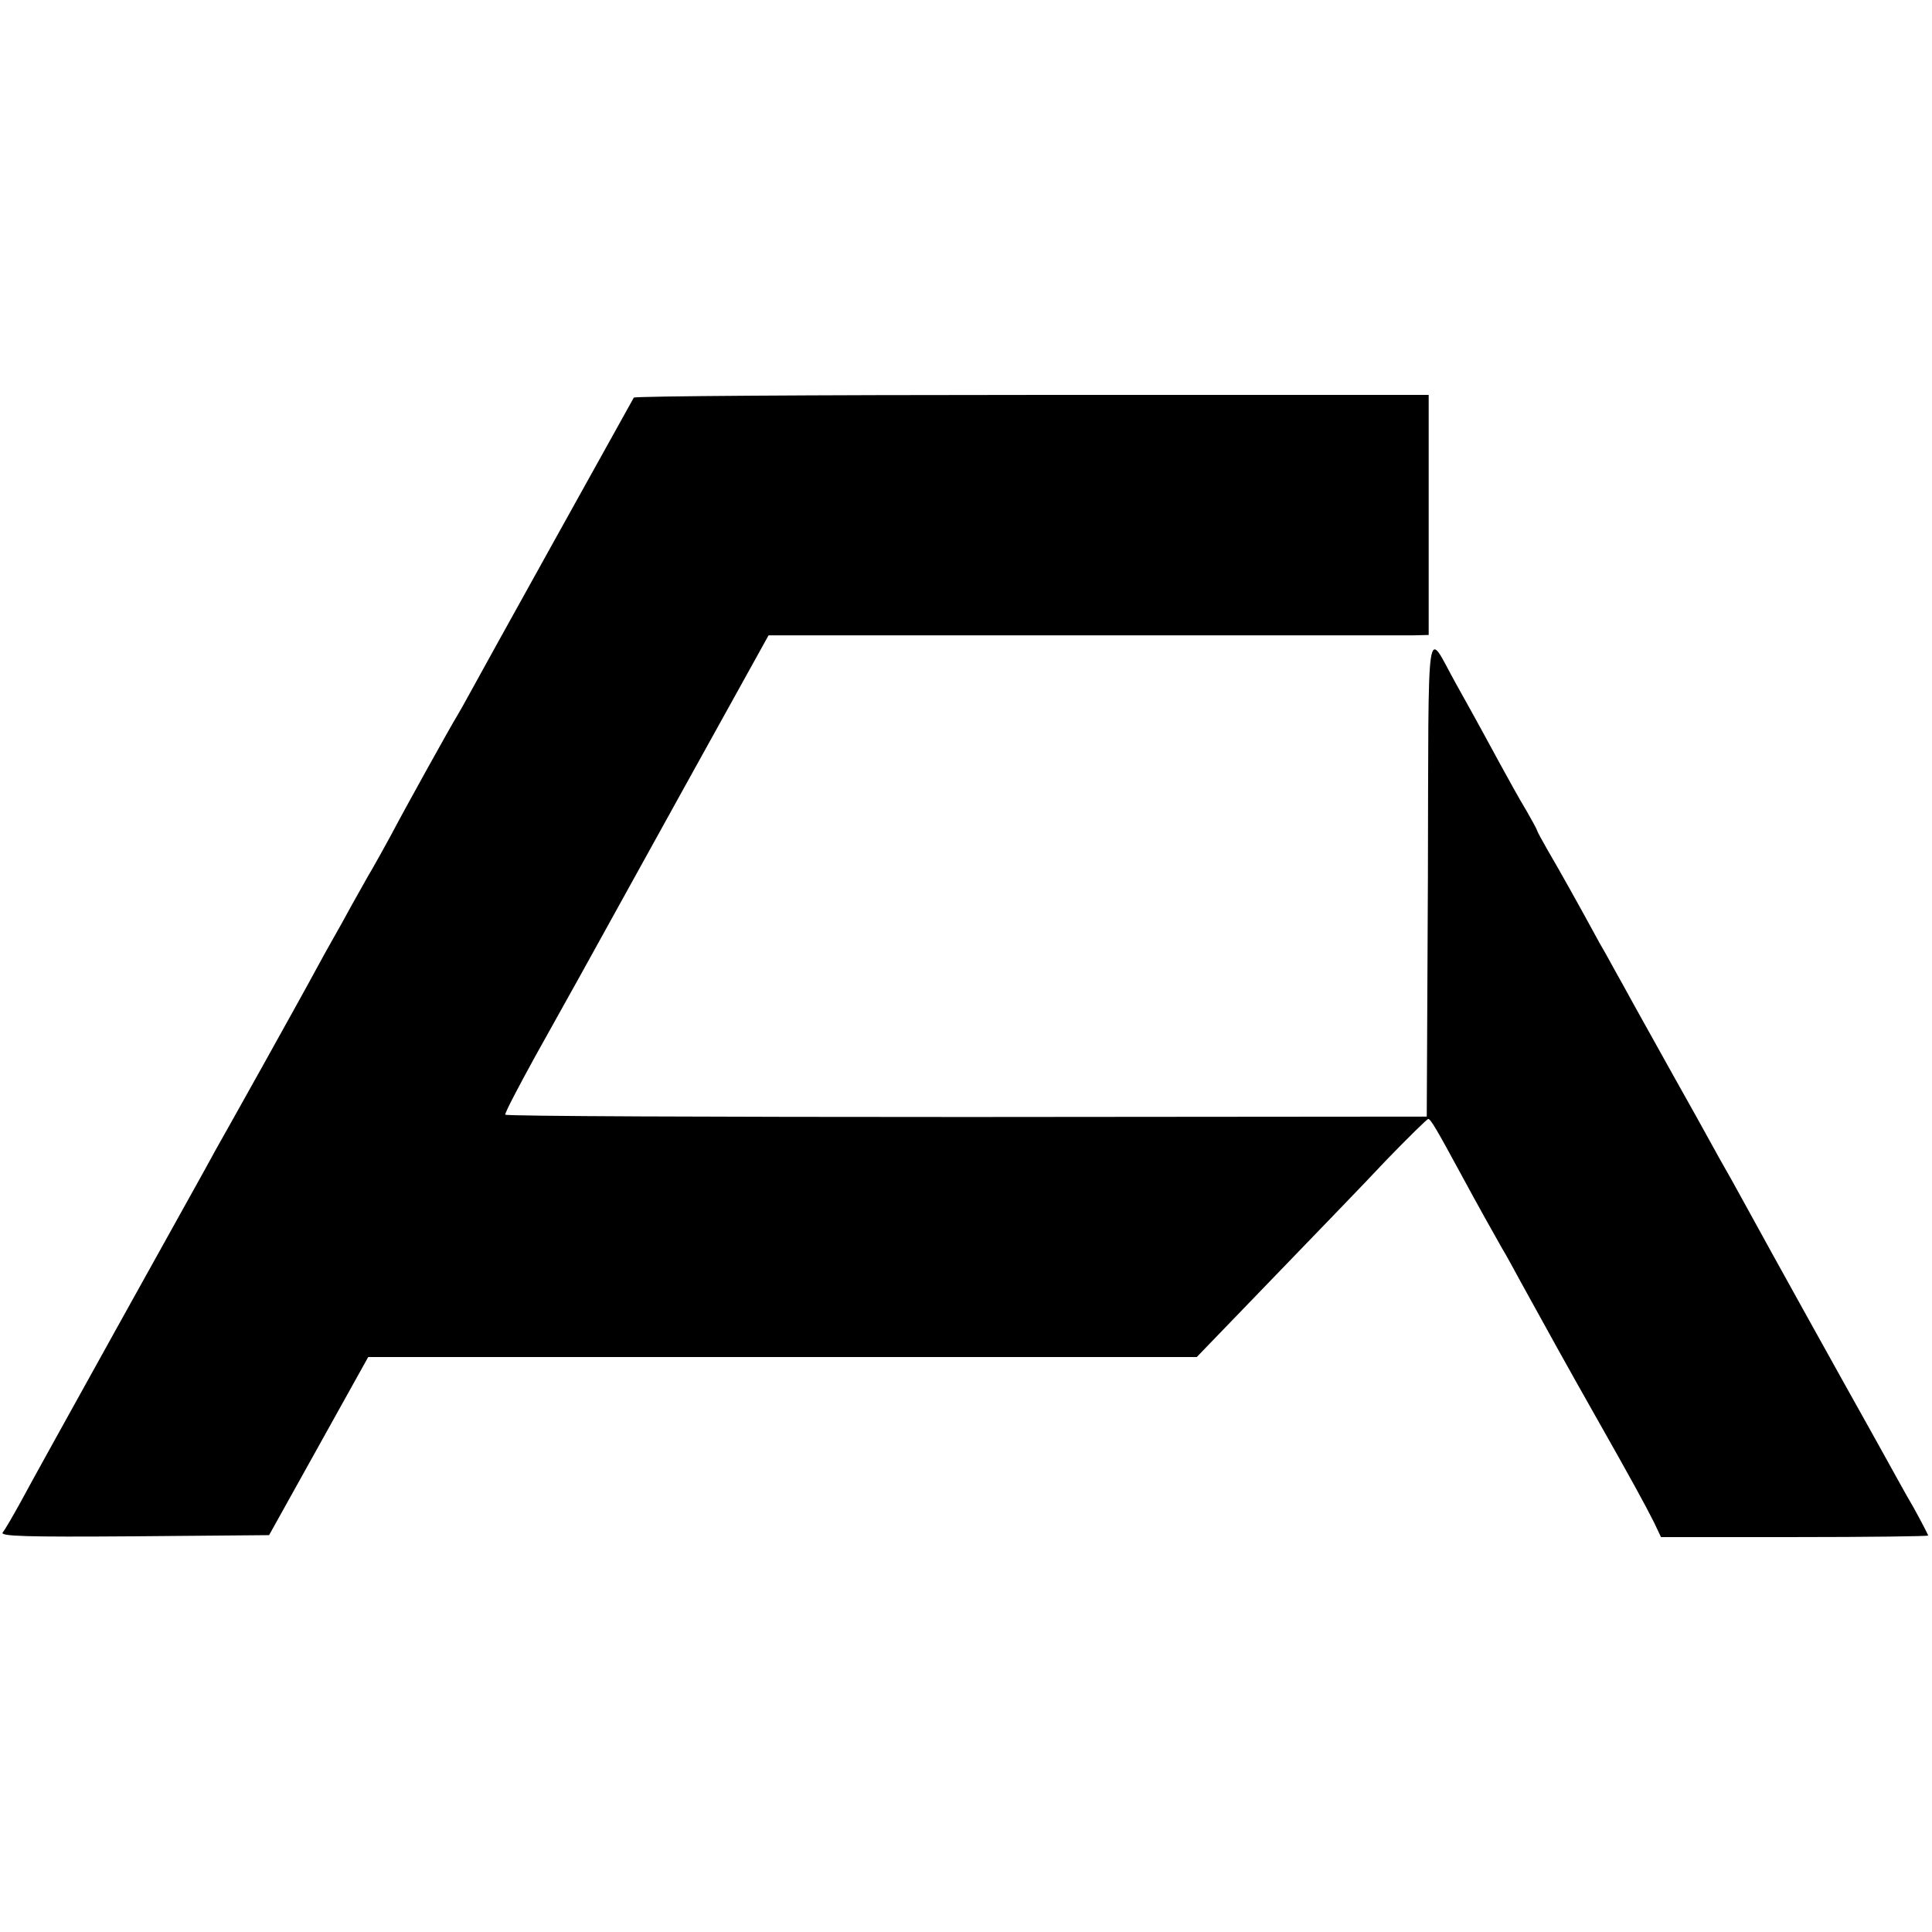 <?xml version="1.0" standalone="no"?>
<!DOCTYPE svg PUBLIC "-//W3C//DTD SVG 20010904//EN"
 "http://www.w3.org/TR/2001/REC-SVG-20010904/DTD/svg10.dtd">
<svg version="1.0" xmlns="http://www.w3.org/2000/svg"
 width="499pt" height="499pt" viewBox="0 0 499 499"
 preserveAspectRatio="xMidYMid meet">
<g transform="translate(0,499) scale(0.1,-0.1)"
fill="#000000" stroke="none">
<path d="M1637 3963 c-13 -23 -408 -734 -426 -768 -12 -22 -26 -47 -31 -55
-15 -24 -135 -240 -169 -305 -18 -33 -40 -73 -50 -90 -10 -16 -32 -57 -51 -90
-18 -33 -40 -73 -50 -90 -9 -16 -31 -55 -47 -85 -16 -30 -75 -136 -130 -235
-55 -99 -112 -200 -126 -225 -13 -25 -125 -225 -247 -445 -122 -220 -238 -429
-257 -465 -20 -36 -40 -71 -46 -78 -8 -10 59 -12 339 -10 l349 3 128 230 128
230 1070 0 1070 0 193 200 c106 110 240 248 296 308 57 59 106 107 109 107 6
0 24 -31 83 -140 47 -87 87 -158 108 -195 10 -16 32 -57 50 -90 70 -127 119
-216 195 -350 85 -150 125 -223 147 -267 l18 -38 345 0 c190 0 345 2 345 4 0
2 -17 35 -38 73 -22 37 -52 93 -69 123 -17 30 -39 71 -50 90 -54 96 -271 487
-293 528 -14 26 -41 74 -59 107 -19 33 -44 78 -56 100 -12 22 -53 96 -92 165
-38 69 -85 152 -103 185 -18 33 -39 71 -47 85 -8 14 -26 48 -42 75 -57 105
-106 192 -133 238 -15 26 -28 50 -28 52 0 2 -13 26 -28 52 -16 26 -48 84 -72
128 -24 44 -51 94 -60 110 -9 17 -32 57 -50 90 -78 140 -70 197 -72 -500 l-3
-619 -1188 -1 c-654 0 -1190 2 -1192 6 -2 3 33 70 77 150 44 79 97 174 117
210 20 36 137 248 261 472 l225 406 810 0 c446 0 829 0 853 0 l42 1 0 310 0
310 -1024 0 c-564 0 -1027 -3 -1029 -7z"/>
</g>
</svg>
